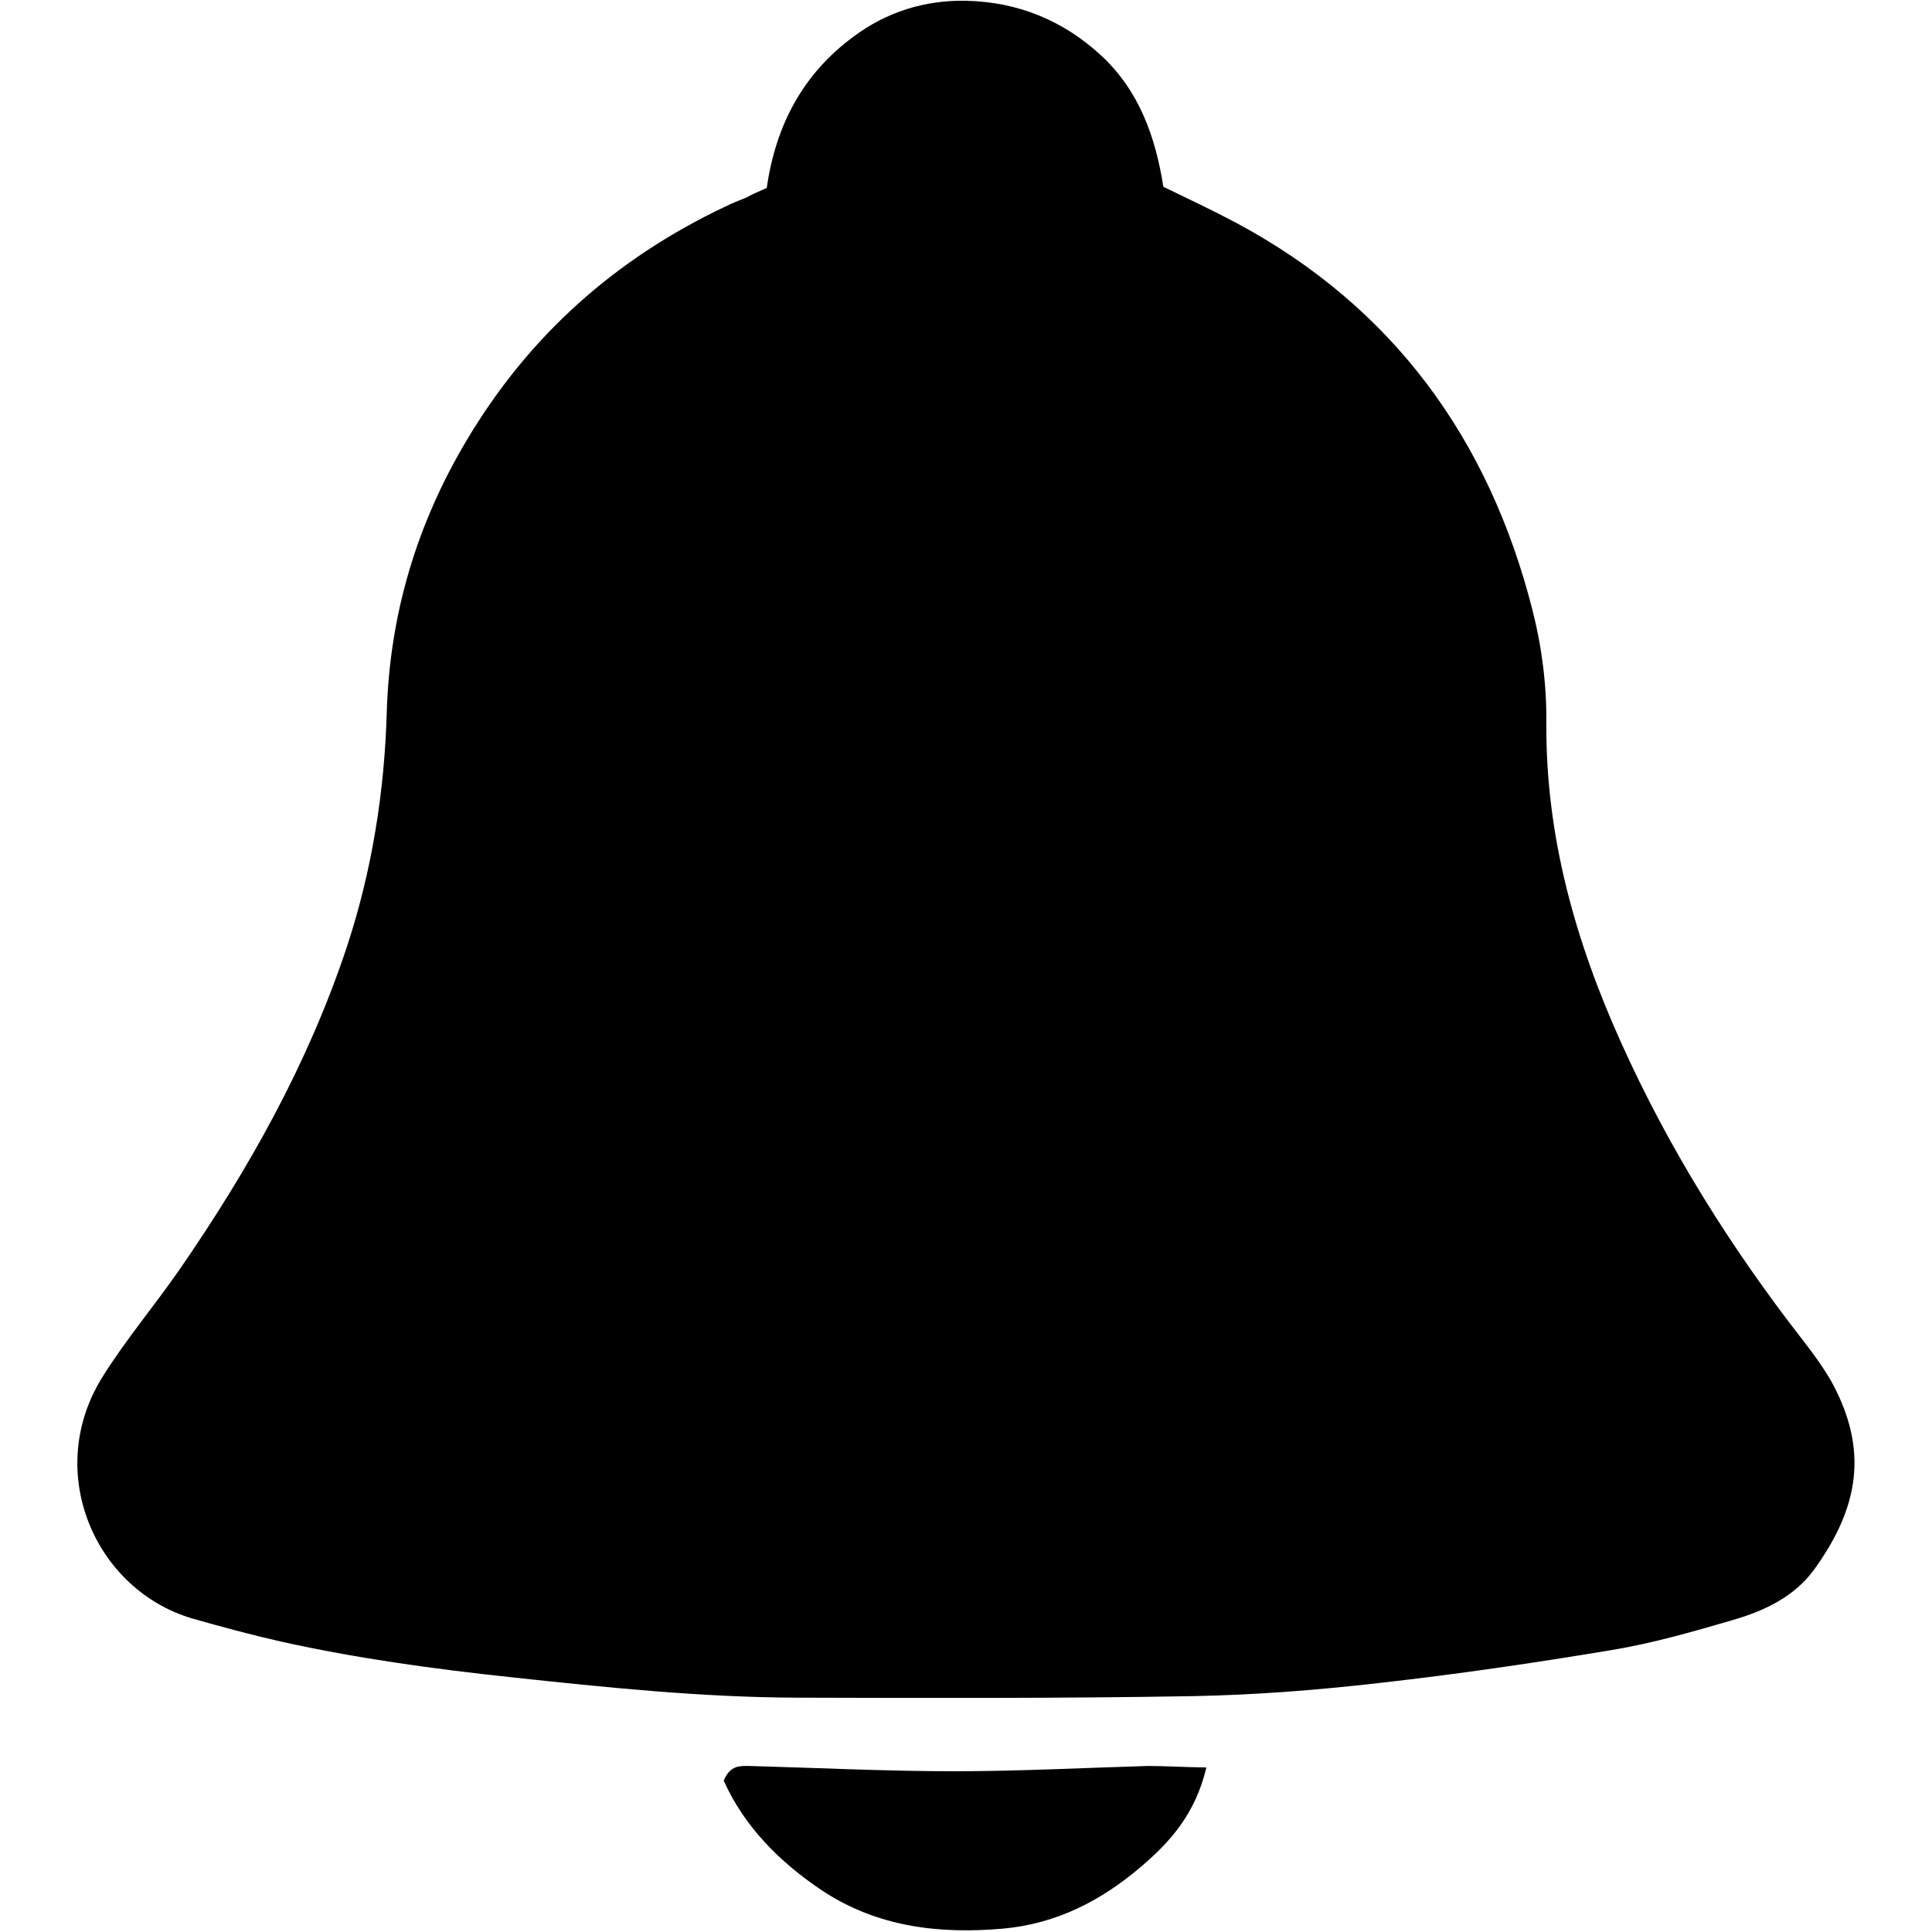 <?xml version="1.0" encoding="utf-8"?>
<!-- Generator: Adobe Illustrator 22.0.1, SVG Export Plug-In . SVG Version: 6.00 Build 0)  -->
<svg version="1.1" id="Capa_1" xmlns="http://www.w3.org/2000/svg" xmlns:xlink="http://www.w3.org/1999/xlink" x="0px" y="0px"
	 viewBox="0 0 512 512" style="enable-background:new 0 0 512 512;" xml:space="preserve">
<g>
	<path d="M203.2,49.8c2.4-16.8,9.7-30.3,23-40.1C234.9,3.2,245,0,256,0.2c13.7,0.3,25.7,5.2,35.7,14.4c10.1,9.3,14.5,21.5,16.6,34.9
		c6.6,3.2,13,6.2,19.2,9.5c41.7,22.3,67.1,57.4,78.6,102.6c2.5,9.7,3.8,20,3.7,30c-0.2,30,7.7,57.9,19.9,84.9
		c12.7,28.2,29.1,54.3,48.1,78.7c2.8,3.6,5.5,7.3,7.7,11.2c9.8,18.1,7,33.3-4.7,49.5c-5.2,7.2-13.2,11-21.5,13.4
		c-10.6,3.1-21.4,6.2-32.3,8c-20.4,3.4-40.9,6.4-61.4,8.7c-16.5,1.9-33.2,3.2-49.8,3.5c-34.9,0.6-69.8,0.5-104.7,0.4
		c-25.3-0.1-50.4-2.7-75.5-5.4c-20.6-2.2-41.1-5-61.3-9.5c-7.9-1.8-15.7-3.9-23.4-6.1c-25.7-7.6-39.4-38.8-23.8-63.9
		c6.1-9.8,13.7-18.8,20.3-28.3C65.8,310.1,81.6,282,91.9,251c6.7-20.3,10-41.2,10.6-62.4c0.8-25.8,7.9-49.6,21.1-71.8
		c16.5-27.8,39.5-48.3,68.7-62.1c1.8-0.9,3.7-1.6,5.6-2.4C199.1,51.6,200.5,51,203.2,49.8z"/>
	<path d="M319.7,468.4c-2.9,12.3-9.6,19.7-17.2,26.2c-10.5,9-22.4,15.2-36.6,16.5c-17,1.5-33.3-0.4-47.9-10
		c-11.4-7.6-20.8-17.1-26.2-29.2c1.7-4.2,4.4-3.9,6.8-3.9c18.1,0.5,36.2,1.4,54.3,1.4c17.1,0,34.2-0.9,51.3-1.4
		C308.7,468,313.1,468.3,319.7,468.4z"/>
</g>
</svg>
